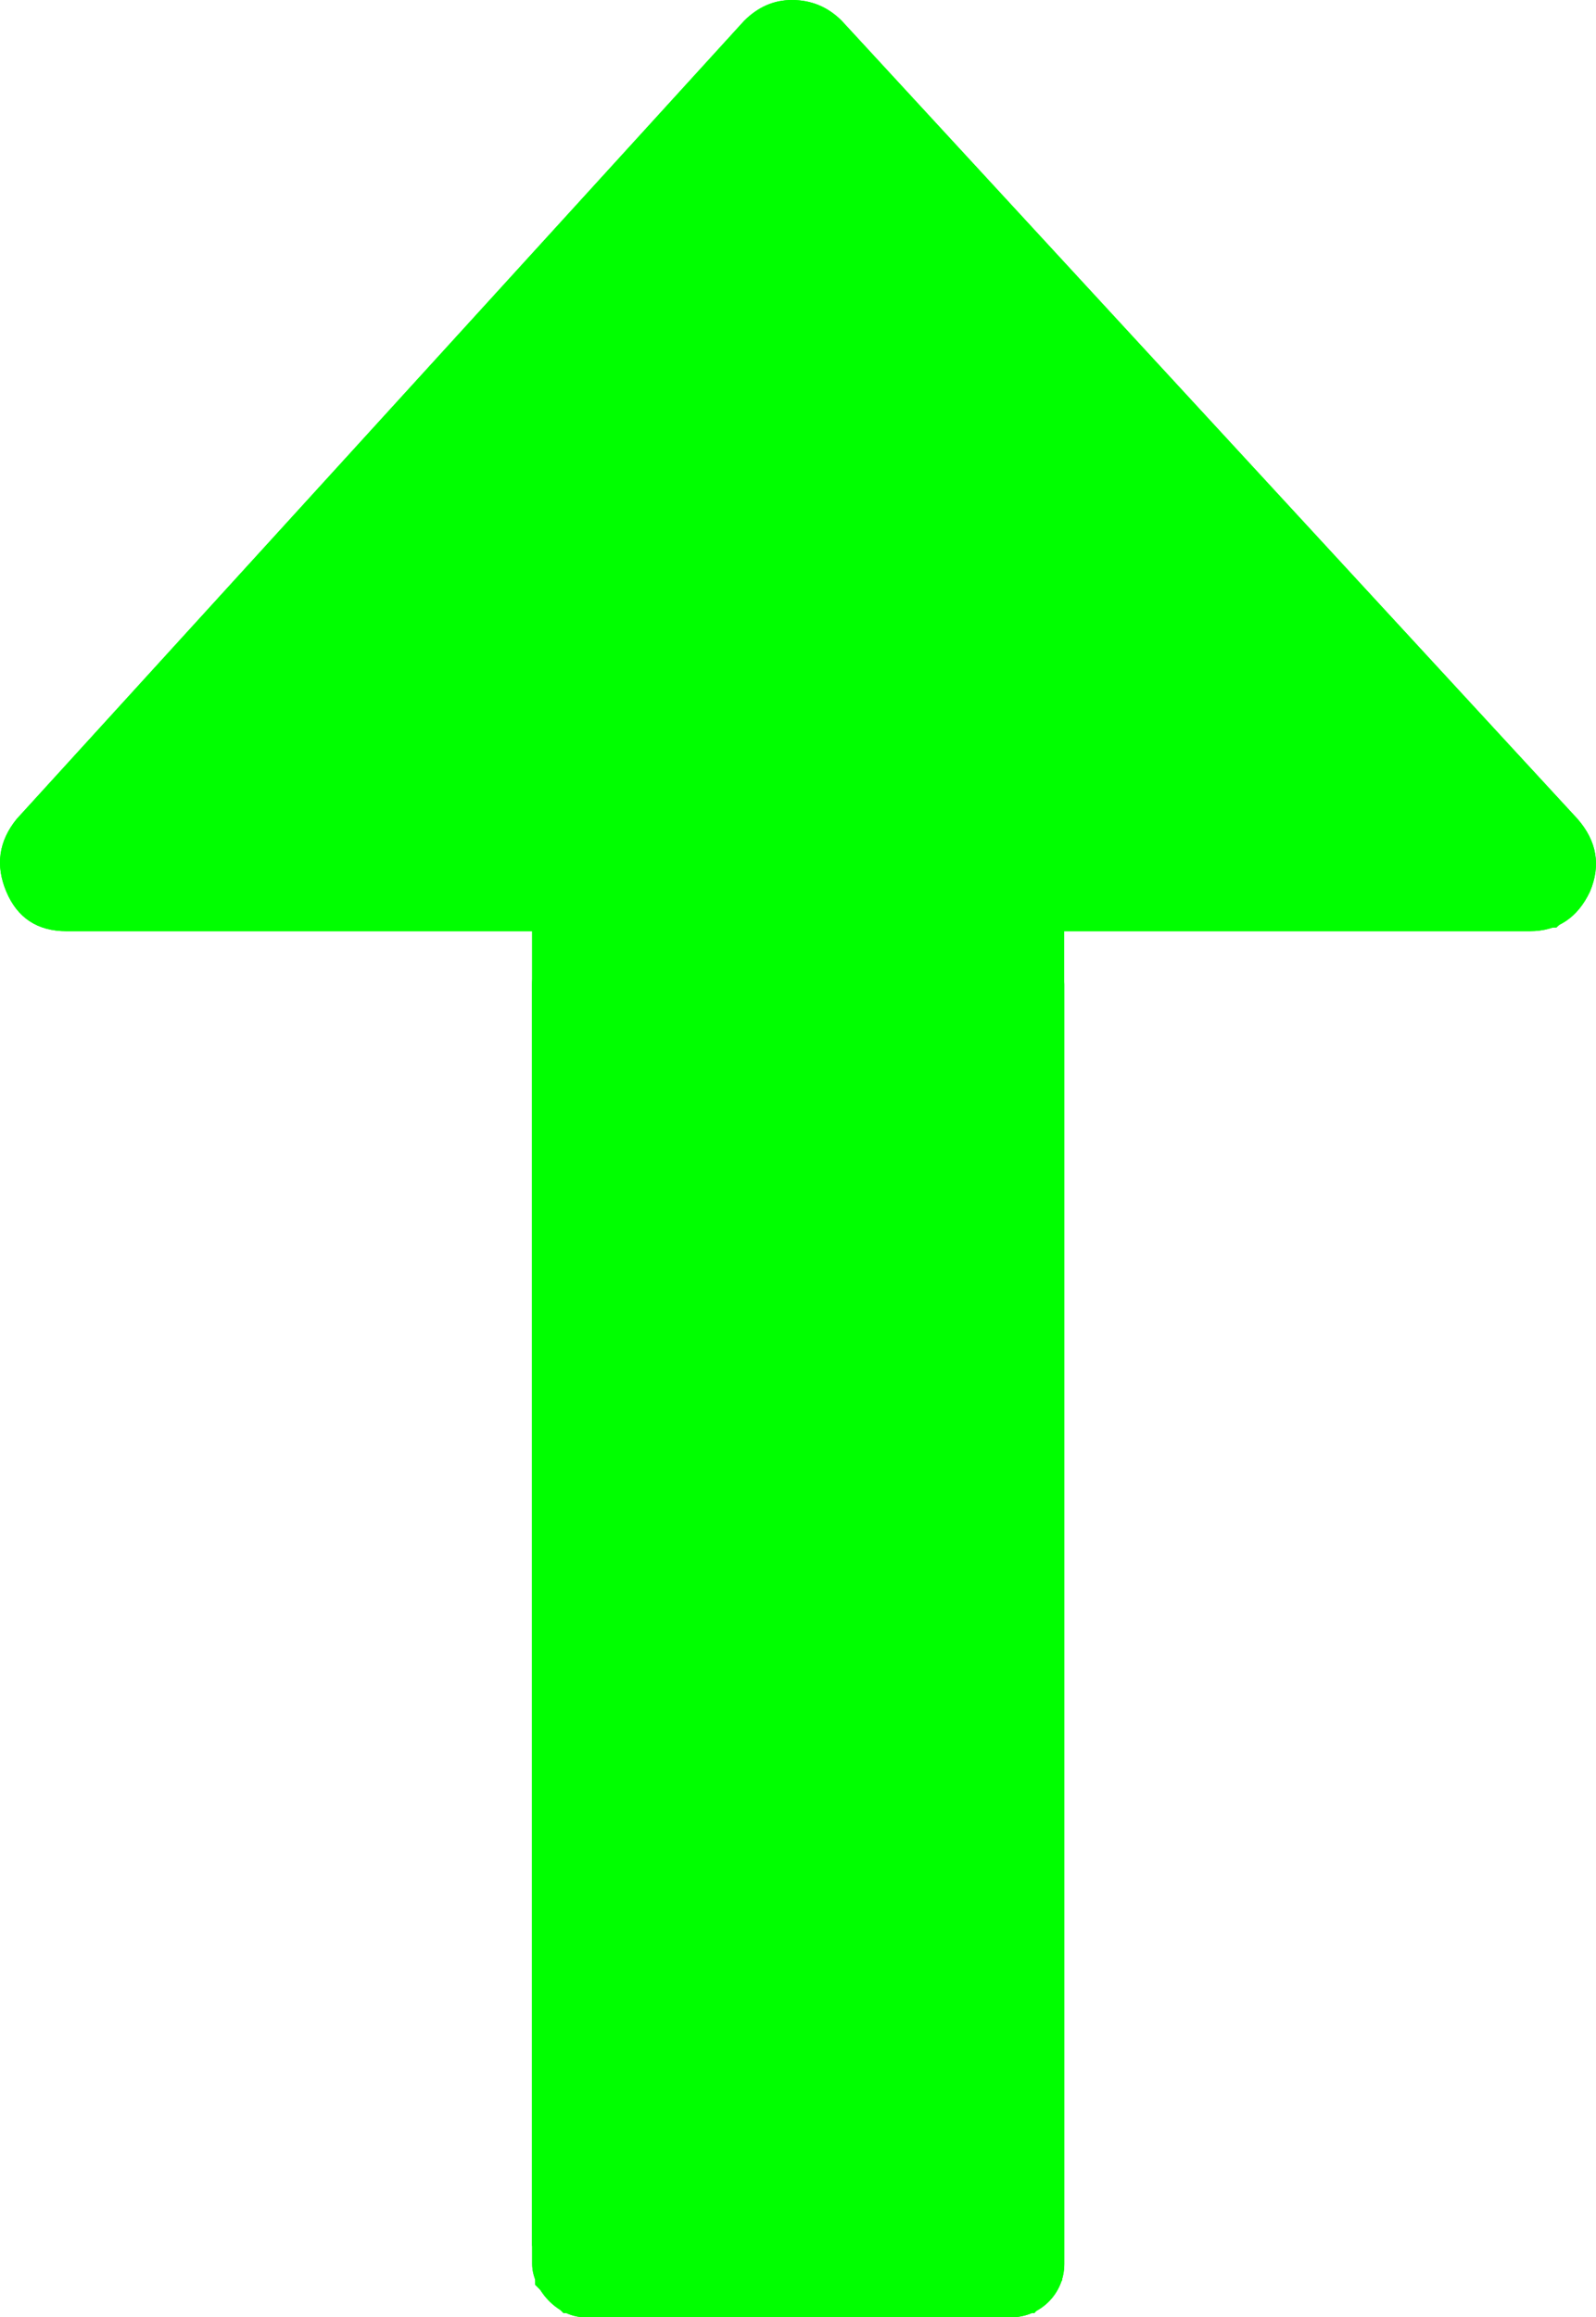 <?xml version="1.0" encoding="UTF-8" standalone="no"?>
<!-- Generator: Adobe Illustrator 16.0.0, SVG Export Plug-In . SVG Version: 6.00 Build 0)  -->

<svg
   xmlns:dc="http://purl.org/dc/elements/1.1/"
   xmlns:cc="http://creativecommons.org/ns#"
   xmlns:rdf="http://www.w3.org/1999/02/22-rdf-syntax-ns#"
   xmlns:svg="http://www.w3.org/2000/svg"
   xmlns="http://www.w3.org/2000/svg"
   xmlns:xlink="http://www.w3.org/1999/xlink"
   xmlns:sodipodi="http://sodipodi.sourceforge.net/DTD/sodipodi-0.dtd"
   xmlns:inkscape="http://www.inkscape.org/namespaces/inkscape"
   version="1.1"
   id="Capa_1"
   x="0px"
   y="0px"
   width="219.251"
   height="318.308"
   viewBox="0 0 219.251 318.308"
   xml:space="preserve"
   sodipodi:docname="up.svg"
   inkscape:version="0.92.3 (3ce5693, 2018-03-11)"><defs
     id="defs4290"><marker
       id="Arrow2Sstart"
       inkscape:isstock="true"
       inkscape:stockid="Arrow2Sstart"
       orient="auto"
       refX="0"
       refY="0"
       style="overflow:visible"><path
         d="M 8.72,4.03 -2.21,0.02 8.72,-4 c -1.75,2.37 -1.74,5.62 0,8.03 z"
         id="Arrow2SstartPath"
         style="fill:#000000;fill-opacity:1;stroke:none"
         transform="matrix(0.3,0,0,0.3,-0.69,0)"
         inkscape:connector-curvature="0" /></marker><marker
       id="Arrow2Send"
       inkscape:isstock="true"
       inkscape:stockid="Arrow2Send"
       orient="auto"
       refX="0"
       refY="0"
       style="overflow:visible"><path
         d="M 8.72,4.03 -2.21,0.02 8.72,-4 c -1.75,2.37 -1.74,5.62 0,8.03 z"
         id="Arrow2SendPath"
         style="fill:#000000;fill-opacity:1;stroke:none"
         transform="matrix(-0.3,0,0,-0.3,0.69,0)"
         inkscape:connector-curvature="0" /></marker><clipPath
       clipPathUnits="userSpaceOnUse"
       id="clipPath1490"><rect
         id="rect1492"
         width="229.381"
         height="318.368"
         x="133.855"
         y="-503.221"
         ry="12.543"
         style="stroke-width:1.22"
         transform="rotate(90)" /></clipPath></defs><sodipodi:namedview
     pagecolor="#ffffff"
     bordercolor="#666666"
     borderopacity="1"
     objecttolerance="10"
     gridtolerance="10"
     guidetolerance="10"
     inkscape:pageopacity="0"
     inkscape:pageshadow="2"
     inkscape:window-width="1855"
     inkscape:window-height="1020"
     id="namedview4288"
     showgrid="false"
     inkscape:zoom="1.3529962"
     inkscape:cx="-100.48114"
     inkscape:cy="142.17994"
     inkscape:window-x="65"
     inkscape:window-y="28"
     inkscape:window-maximized="1"
     inkscape:current-layer="Capa_1"
     inkscape:snap-center="false"
     inkscape:measure-start="753.6,40.9294"
     inkscape:measure-end="752.577,-338.66"
     inkscape:snap-smooth-nodes="false"
     inkscape:snap-grids="true"
     inkscape:snap-to-guides="false"
     inkscape:snap-page="true"
     inkscape:pagecheckerboard="false"
     borderlayer="false"
     fit-margin-top="0"
     fit-margin-left="0"
     fit-margin-right="0"
     fit-margin-bottom="0"><inkscape:grid
       type="xygrid"
       id="grid1587"
       originx="-1.171"
       originy="-173.511" /></sodipodi:namedview><g
     id="g6323"
     clip-path="none"
     transform="matrix(1,0,0,-1,0,318.308)"
     style="fill:#00ff00;fill-opacity:1"><g
       inkscape:label="Clip"
       id="g6321"
       style="fill:#00ff00;fill-opacity:1"><g
         clip-path="url(#clipPath1490)"
         transform="matrix(0,1,1,0,-137.052,-175.048)"
         id="g4255"
         style="fill:#00ff00;fill-opacity:1"><path
           inkscape:connector-curvature="0"
           id="path4253"
           d="M 490.498,239.278 380.866,139.349 c -3.046,-2.474 -6.376,-2.95 -9.993,-1.427 -3.613,1.525 -5.427,4.283 -5.427,8.282 v 63.954 H 9.136 c -2.666,0 -4.856,0.855 -6.567,2.568 C 0.859,214.438 0,216.628 0,219.292 v 54.816 c 0,2.663 0.855,4.853 2.568,6.563 1.715,1.712 3.905,2.567 6.567,2.567 h 356.313 v 63.953 c 0,3.812 1.817,6.57 5.428,8.278 3.62,1.529 6.95,0.951 9.996,-1.708 L 490.504,252.684 c 1.903,-1.902 2.852,-4.182 2.852,-6.849 0,-2.468 -0.955,-4.654 -2.858,-6.557 z"
           style="fill:#00ff00;fill-opacity:1" /></g><g
         transform="matrix(1,0,0,-1,-1.171,319.845)"
         id="g4257"
         style="fill:#00ff00;fill-opacity:1" /><g
         transform="matrix(1,0,0,-1,-1.171,319.845)"
         id="g4259"
         style="fill:#00ff00;fill-opacity:1" /><g
         transform="matrix(1,0,0,-1,-1.171,319.845)"
         id="g4261"
         style="fill:#00ff00;fill-opacity:1" /><g
         transform="matrix(1,0,0,-1,-1.171,319.845)"
         id="g4263"
         style="fill:#00ff00;fill-opacity:1" /><g
         transform="matrix(1,0,0,-1,-1.171,319.845)"
         id="g4265"
         style="fill:#00ff00;fill-opacity:1" /><g
         transform="matrix(1,0,0,-1,-1.171,319.845)"
         id="g4267"
         style="fill:#00ff00;fill-opacity:1" /><g
         transform="matrix(1,0,0,-1,-1.171,319.845)"
         id="g4269"
         style="fill:#00ff00;fill-opacity:1" /><g
         transform="matrix(1,0,0,-1,-1.171,319.845)"
         id="g4271"
         style="fill:#00ff00;fill-opacity:1" /><g
         transform="matrix(1,0,0,-1,-1.171,319.845)"
         id="g4273"
         style="fill:#00ff00;fill-opacity:1" /><g
         transform="matrix(1,0,0,-1,-1.171,319.845)"
         id="g4275"
         style="fill:#00ff00;fill-opacity:1" /><g
         transform="matrix(1,0,0,-1,-1.171,319.845)"
         id="g4277"
         style="fill:#00ff00;fill-opacity:1" /><g
         transform="matrix(1,0,0,-1,-1.171,319.845)"
         id="g4279"
         style="fill:#00ff00;fill-opacity:1" /><g
         transform="matrix(1,0,0,-1,-1.171,319.845)"
         id="g4281"
         style="fill:#00ff00;fill-opacity:1" /><g
         transform="matrix(1,0,0,-1,-1.171,319.845)"
         id="g4283"
         style="fill:#00ff00;fill-opacity:1" /><g
         transform="matrix(1,0,0,-1,-1.171,319.845)"
         id="g4285"
         style="fill:#00ff00;fill-opacity:1" /><rect
         transform="scale(1,-1)"
         style="stroke-width:1.007;fill:#00ff00;fill-opacity:1"
         ry="7.317"
         y="-190.398"
         x="73.106"
         height="190.398"
         width="73.102"
         id="rect1494" /></g></g><use
     height="100%"
     width="100%"
     id="use6327"
     xlink:href="#g6321"
     y="0"
     x="0"
     transform="matrix(1,0,0,-1,0,318.308)"
     style="fill:#00ff00;fill-opacity:1" /><path
     style="fill:#00ff00;stroke-width:0.739;fill-opacity:1"
     d="m 75.452,315.791 -1.949,-1.949 V 220.816 127.79 H 40.589 c -26.278,0 -33.405,-0.205 -35.349,-1.018 C 0.253,124.689 -1.145,116.591 2.755,112.372 3.746,111.299 26.881,85.91 54.166,55.952 107.618,-2.737 105.675,-0.867 111.542,0.753 113.65,1.335 123.343,11.483 166.203,57.981 c 55.565,60.281 54.302,58.735 52.188,63.836 -0.486,1.173 -1.714,2.913 -2.73,3.868 l -1.847,1.736 -33.94,0.206 -33.94,0.206 v 92.679 92.679 l -1.913,2.274 -1.913,2.274 H 109.754 77.4 Z"
     id="path120"
     inkscape:connector-curvature="0" /></svg>